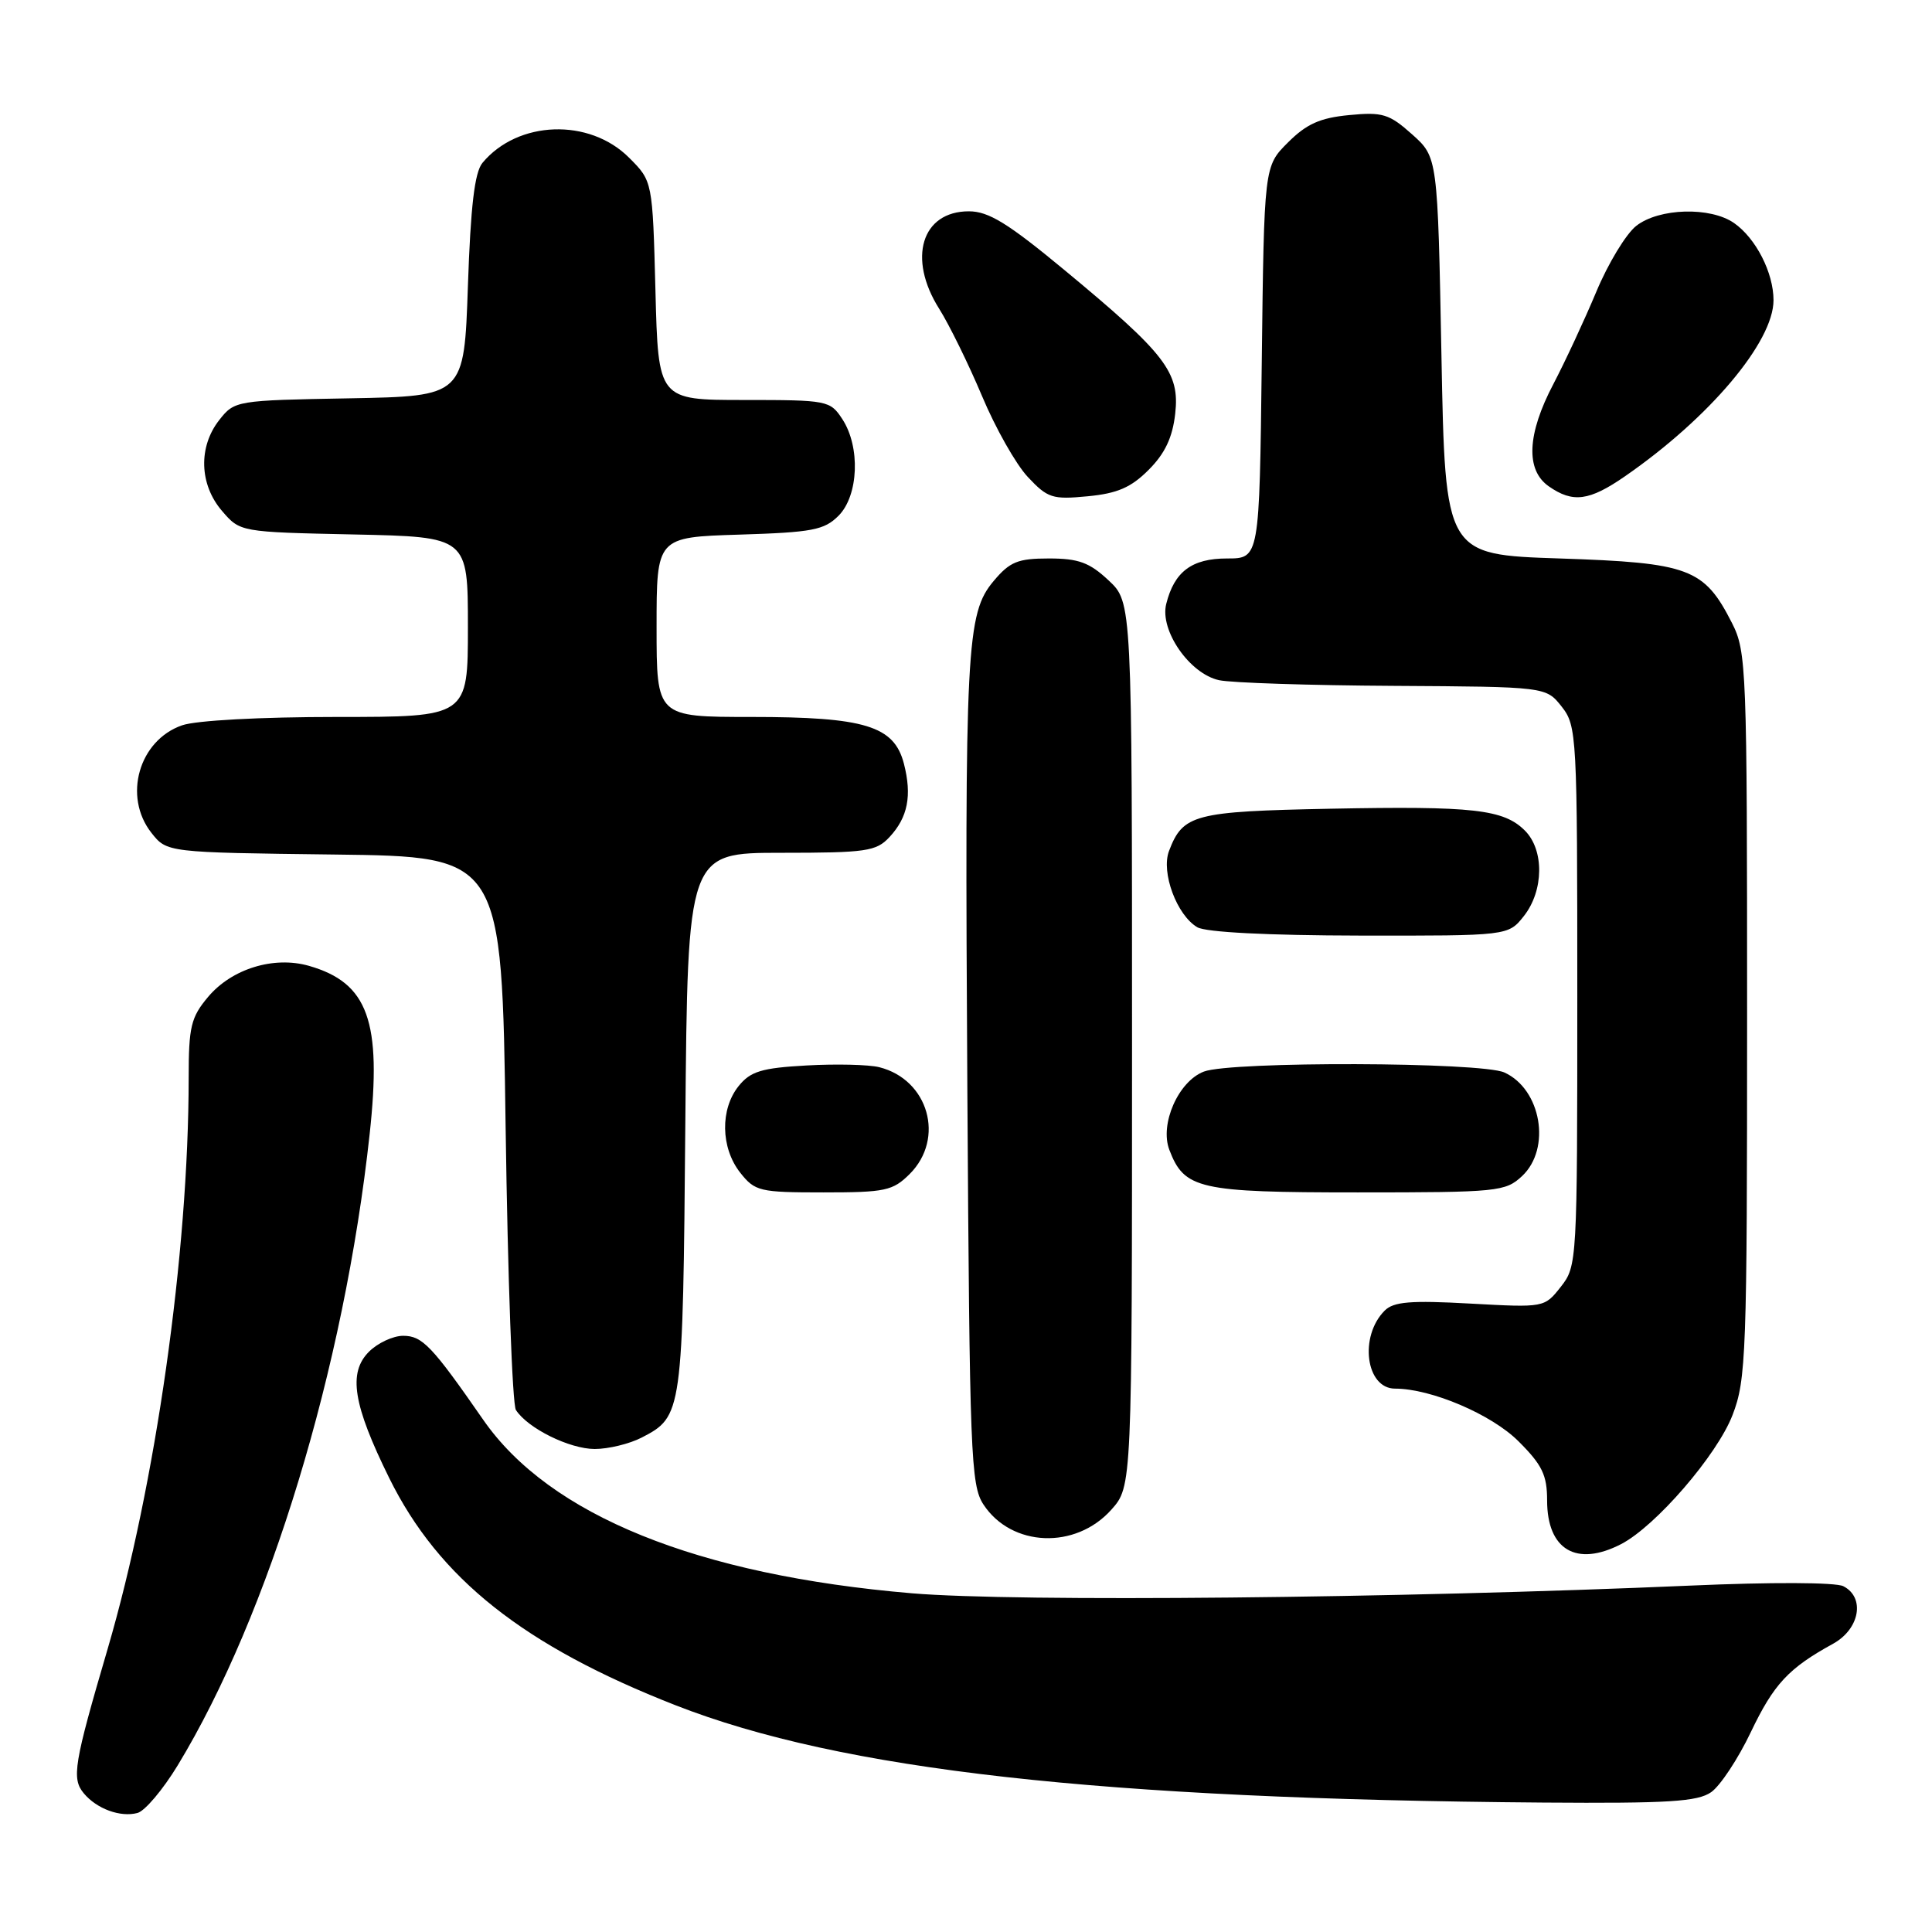<?xml version="1.0" encoding="UTF-8" standalone="no"?>
<!DOCTYPE svg PUBLIC "-//W3C//DTD SVG 1.1//EN" "http://www.w3.org/Graphics/SVG/1.1/DTD/svg11.dtd" >
<svg xmlns="http://www.w3.org/2000/svg" xmlns:xlink="http://www.w3.org/1999/xlink" version="1.1" viewBox="0 0 256 256">
 <g >
 <path fill="currentColor"
d=" M 23.54 233.93 C 35.67 213.96 45.61 181.28 48.98 150.28 C 50.61 135.31 48.78 130.23 40.94 127.98 C 36.29 126.65 30.71 128.36 27.57 132.10 C 25.30 134.80 25.00 136.04 25.00 142.83 C 24.99 166.07 20.63 196.75 14.26 218.50 C 9.79 233.72 9.47 235.66 11.10 237.62 C 12.81 239.68 15.94 240.83 18.21 240.23 C 19.19 239.98 21.59 237.14 23.54 233.93 Z  M 226.74 237.47 C 227.94 236.63 230.31 233.05 231.99 229.52 C 235.04 223.14 236.98 221.05 242.90 217.80 C 246.43 215.85 247.17 211.67 244.25 210.18 C 243.24 209.66 234.66 209.63 224.00 210.10 C 185.10 211.79 134.75 212.29 120.84 211.12 C 92.40 208.71 72.82 200.79 64.03 188.13 C 57.24 178.34 55.96 177.00 53.42 177.00 C 52.09 177.00 50.05 177.95 48.89 179.11 C 46.10 181.90 46.78 186.13 51.58 195.86 C 58.15 209.16 69.40 218.08 89.50 225.95 C 111.50 234.56 145.80 238.40 204.53 238.85 C 221.07 238.97 224.94 238.73 226.74 237.47 Z  M 214.81 204.60 C 219.39 202.23 227.53 192.80 229.57 187.50 C 231.38 182.81 231.50 179.50 231.50 134.50 C 231.50 88.48 231.42 86.34 229.50 82.56 C 225.81 75.30 223.85 74.57 206.68 74.00 C 191.50 73.50 191.50 73.50 191.00 47.17 C 190.50 20.83 190.50 20.83 187.11 17.80 C 184.07 15.09 183.20 14.82 178.76 15.25 C 174.91 15.62 173.12 16.42 170.66 18.88 C 167.50 22.03 167.50 22.03 167.19 48.02 C 166.88 74.00 166.88 74.00 162.59 74.00 C 157.92 74.00 155.60 75.74 154.53 80.03 C 153.65 83.54 157.64 89.29 161.54 90.13 C 163.17 90.48 173.58 90.82 184.68 90.88 C 204.85 91.00 204.85 91.00 206.93 93.63 C 208.94 96.19 209.00 97.37 209.00 132.00 C 209.00 167.20 208.97 167.77 206.82 170.50 C 204.64 173.27 204.64 173.27 194.80 172.73 C 186.92 172.29 184.66 172.48 183.48 173.66 C 180.06 177.08 180.98 184.00 184.85 184.00 C 189.64 184.00 197.66 187.42 201.22 190.99 C 204.35 194.11 205.00 195.46 205.00 198.81 C 205.00 205.36 208.89 207.66 214.81 204.60 Z  M 147.25 200.05 C 150.00 196.97 150.00 196.97 150.00 138.39 C 150.00 79.80 150.00 79.80 146.89 76.90 C 144.36 74.53 142.91 74.00 138.98 74.00 C 134.88 74.00 133.81 74.43 131.67 76.98 C 128.04 81.29 127.82 85.65 128.18 144.55 C 128.48 192.75 128.63 196.79 130.31 199.35 C 134.02 205.00 142.51 205.35 147.25 200.05 Z  M 85.02 190.49 C 90.43 187.69 90.48 187.35 90.81 148.75 C 91.12 113.00 91.12 113.00 103.52 113.00 C 114.79 113.00 116.10 112.81 117.86 110.92 C 120.30 108.30 120.86 105.42 119.77 101.18 C 118.47 96.18 114.61 95.00 99.53 95.00 C 87.00 95.00 87.00 95.00 87.00 83.09 C 87.00 71.18 87.00 71.18 97.97 70.84 C 107.64 70.54 109.21 70.24 111.11 68.34 C 113.77 65.67 114.03 59.22 111.61 55.53 C 110.00 53.07 109.65 53.00 98.59 53.00 C 87.22 53.00 87.22 53.00 86.85 38.51 C 86.47 24.01 86.47 24.01 83.36 20.90 C 78.08 15.61 68.61 15.95 63.93 21.58 C 62.89 22.83 62.36 27.32 62.00 37.90 C 61.50 52.50 61.50 52.50 46.30 52.78 C 31.26 53.05 31.08 53.08 29.05 55.66 C 26.26 59.21 26.41 64.20 29.41 67.69 C 31.82 70.50 31.82 70.50 46.91 70.82 C 62.00 71.14 62.00 71.14 62.00 83.07 C 62.00 95.00 62.00 95.00 44.65 95.00 C 34.53 95.00 25.97 95.46 24.12 96.11 C 18.40 98.10 16.28 105.54 20.06 110.35 C 22.12 112.96 22.12 112.96 44.31 113.23 C 66.50 113.50 66.50 113.50 67.00 149.50 C 67.28 169.30 67.89 186.10 68.36 186.83 C 69.93 189.26 75.45 191.99 78.80 192.00 C 80.61 192.00 83.41 191.32 85.02 190.49 Z  M 120.55 155.55 C 125.25 150.84 123.03 143.05 116.51 141.41 C 115.11 141.06 110.77 140.96 106.87 141.18 C 100.91 141.51 99.45 141.96 97.88 143.90 C 95.41 146.96 95.49 152.08 98.07 155.37 C 100.04 157.86 100.62 158.00 109.12 158.00 C 117.31 158.00 118.30 157.79 120.55 155.55 Z  M 201.69 155.83 C 205.57 152.18 204.22 144.33 199.34 142.11 C 196.27 140.71 163.15 140.61 159.52 141.99 C 156.14 143.28 153.65 148.94 154.94 152.35 C 156.93 157.57 158.82 158.00 179.91 158.00 C 198.51 158.00 199.47 157.90 201.69 155.83 Z  M 201.93 121.37 C 204.57 118.01 204.63 112.63 202.06 110.06 C 199.24 107.24 195.25 106.79 176.28 107.16 C 158.21 107.52 156.75 107.90 154.90 112.76 C 153.82 115.60 155.94 121.29 158.66 122.87 C 159.79 123.53 168.05 123.95 180.18 123.97 C 199.85 124.00 199.85 124.00 201.93 121.37 Z  M 152.20 62.26 C 154.36 60.10 155.36 57.99 155.72 54.83 C 156.34 49.32 154.48 46.91 141.08 35.81 C 133.56 29.58 131.00 28.00 128.38 28.00 C 122.12 28.00 120.22 34.23 124.45 40.92 C 125.79 43.05 128.34 48.25 130.12 52.47 C 131.89 56.70 134.62 61.53 136.19 63.20 C 138.81 66.00 139.45 66.21 144.11 65.76 C 148.04 65.39 149.87 64.60 152.20 62.26 Z  M 215.32 63.11 C 226.50 55.38 235.00 45.31 235.00 39.78 C 235.00 36.14 232.67 31.58 229.78 29.56 C 226.65 27.37 219.83 27.56 216.81 29.93 C 215.46 30.99 213.07 34.93 211.51 38.68 C 209.94 42.43 207.38 47.93 205.83 50.89 C 202.34 57.53 202.13 62.28 205.22 64.44 C 208.41 66.67 210.58 66.39 215.32 63.11 Z "/>
</g>
</svg>
